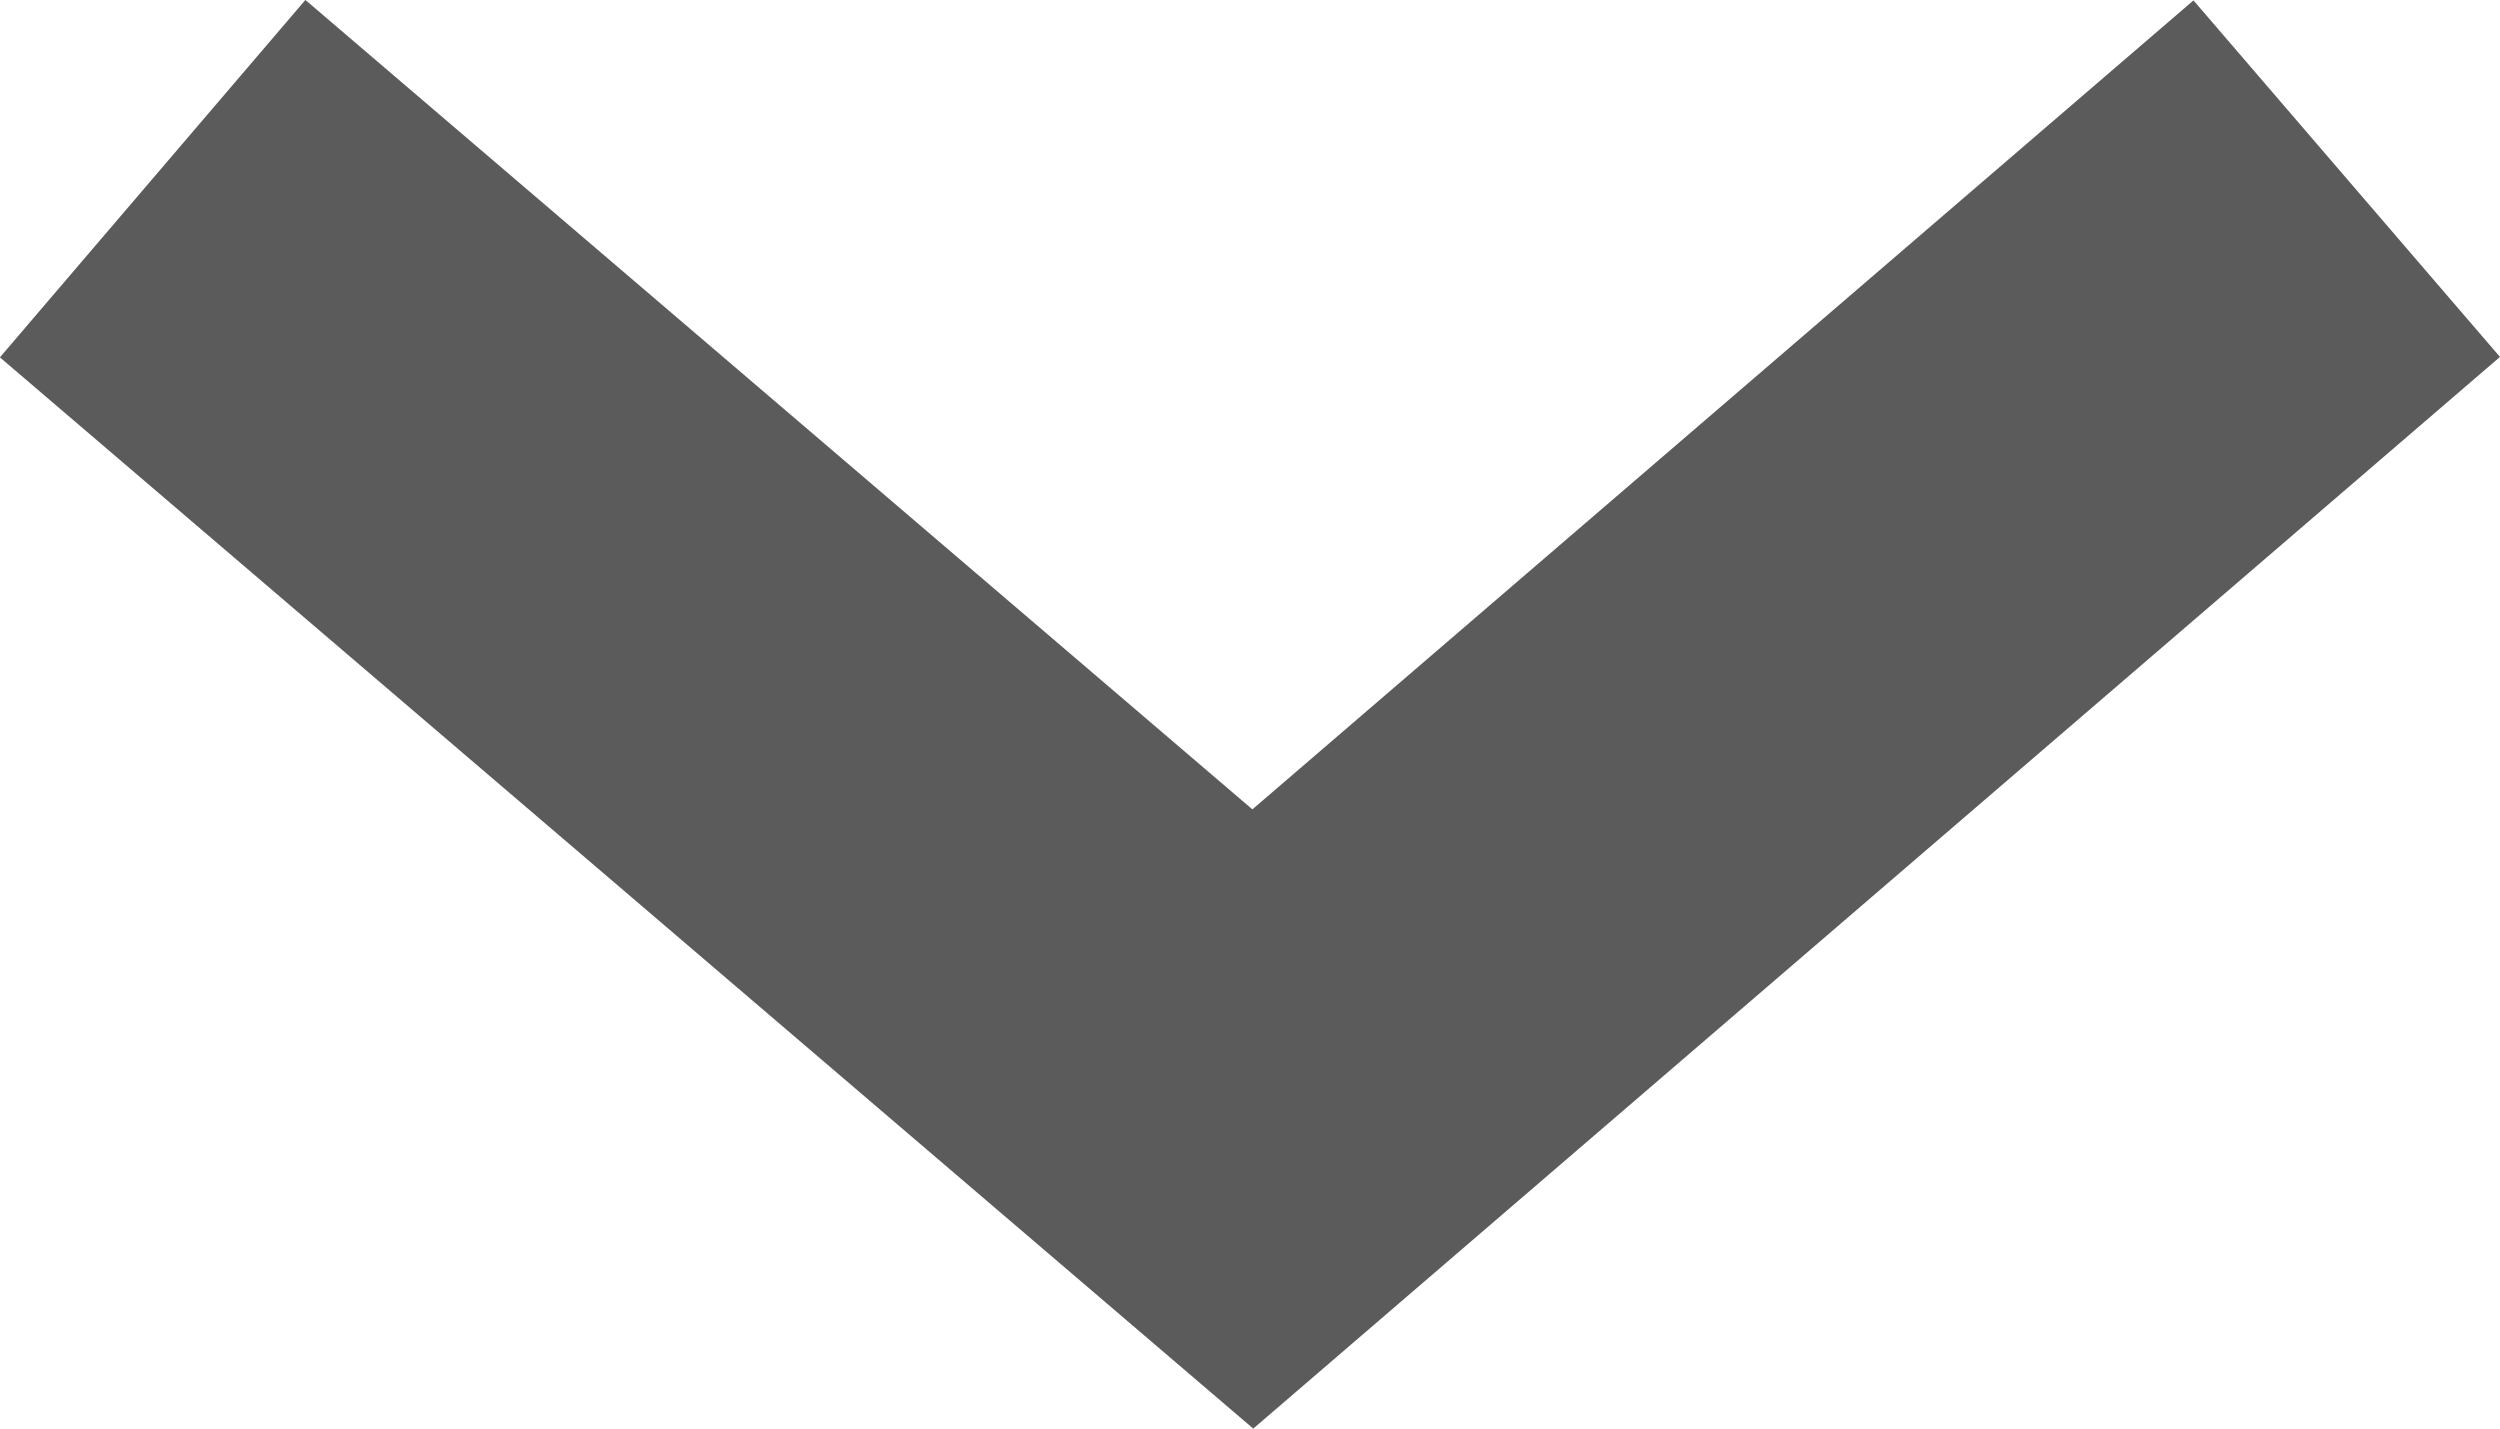 <svg xmlns="http://www.w3.org/2000/svg" width="7.976" height="4.558" viewBox="0 0 7.976 4.558">
    <path fill="none" stroke="#5b5b5b" stroke-miterlimit="10" stroke-width="1.5px" d="M0 0l3.51 3L7 0" transform="translate(0.487 0.57)"/>
</svg>
